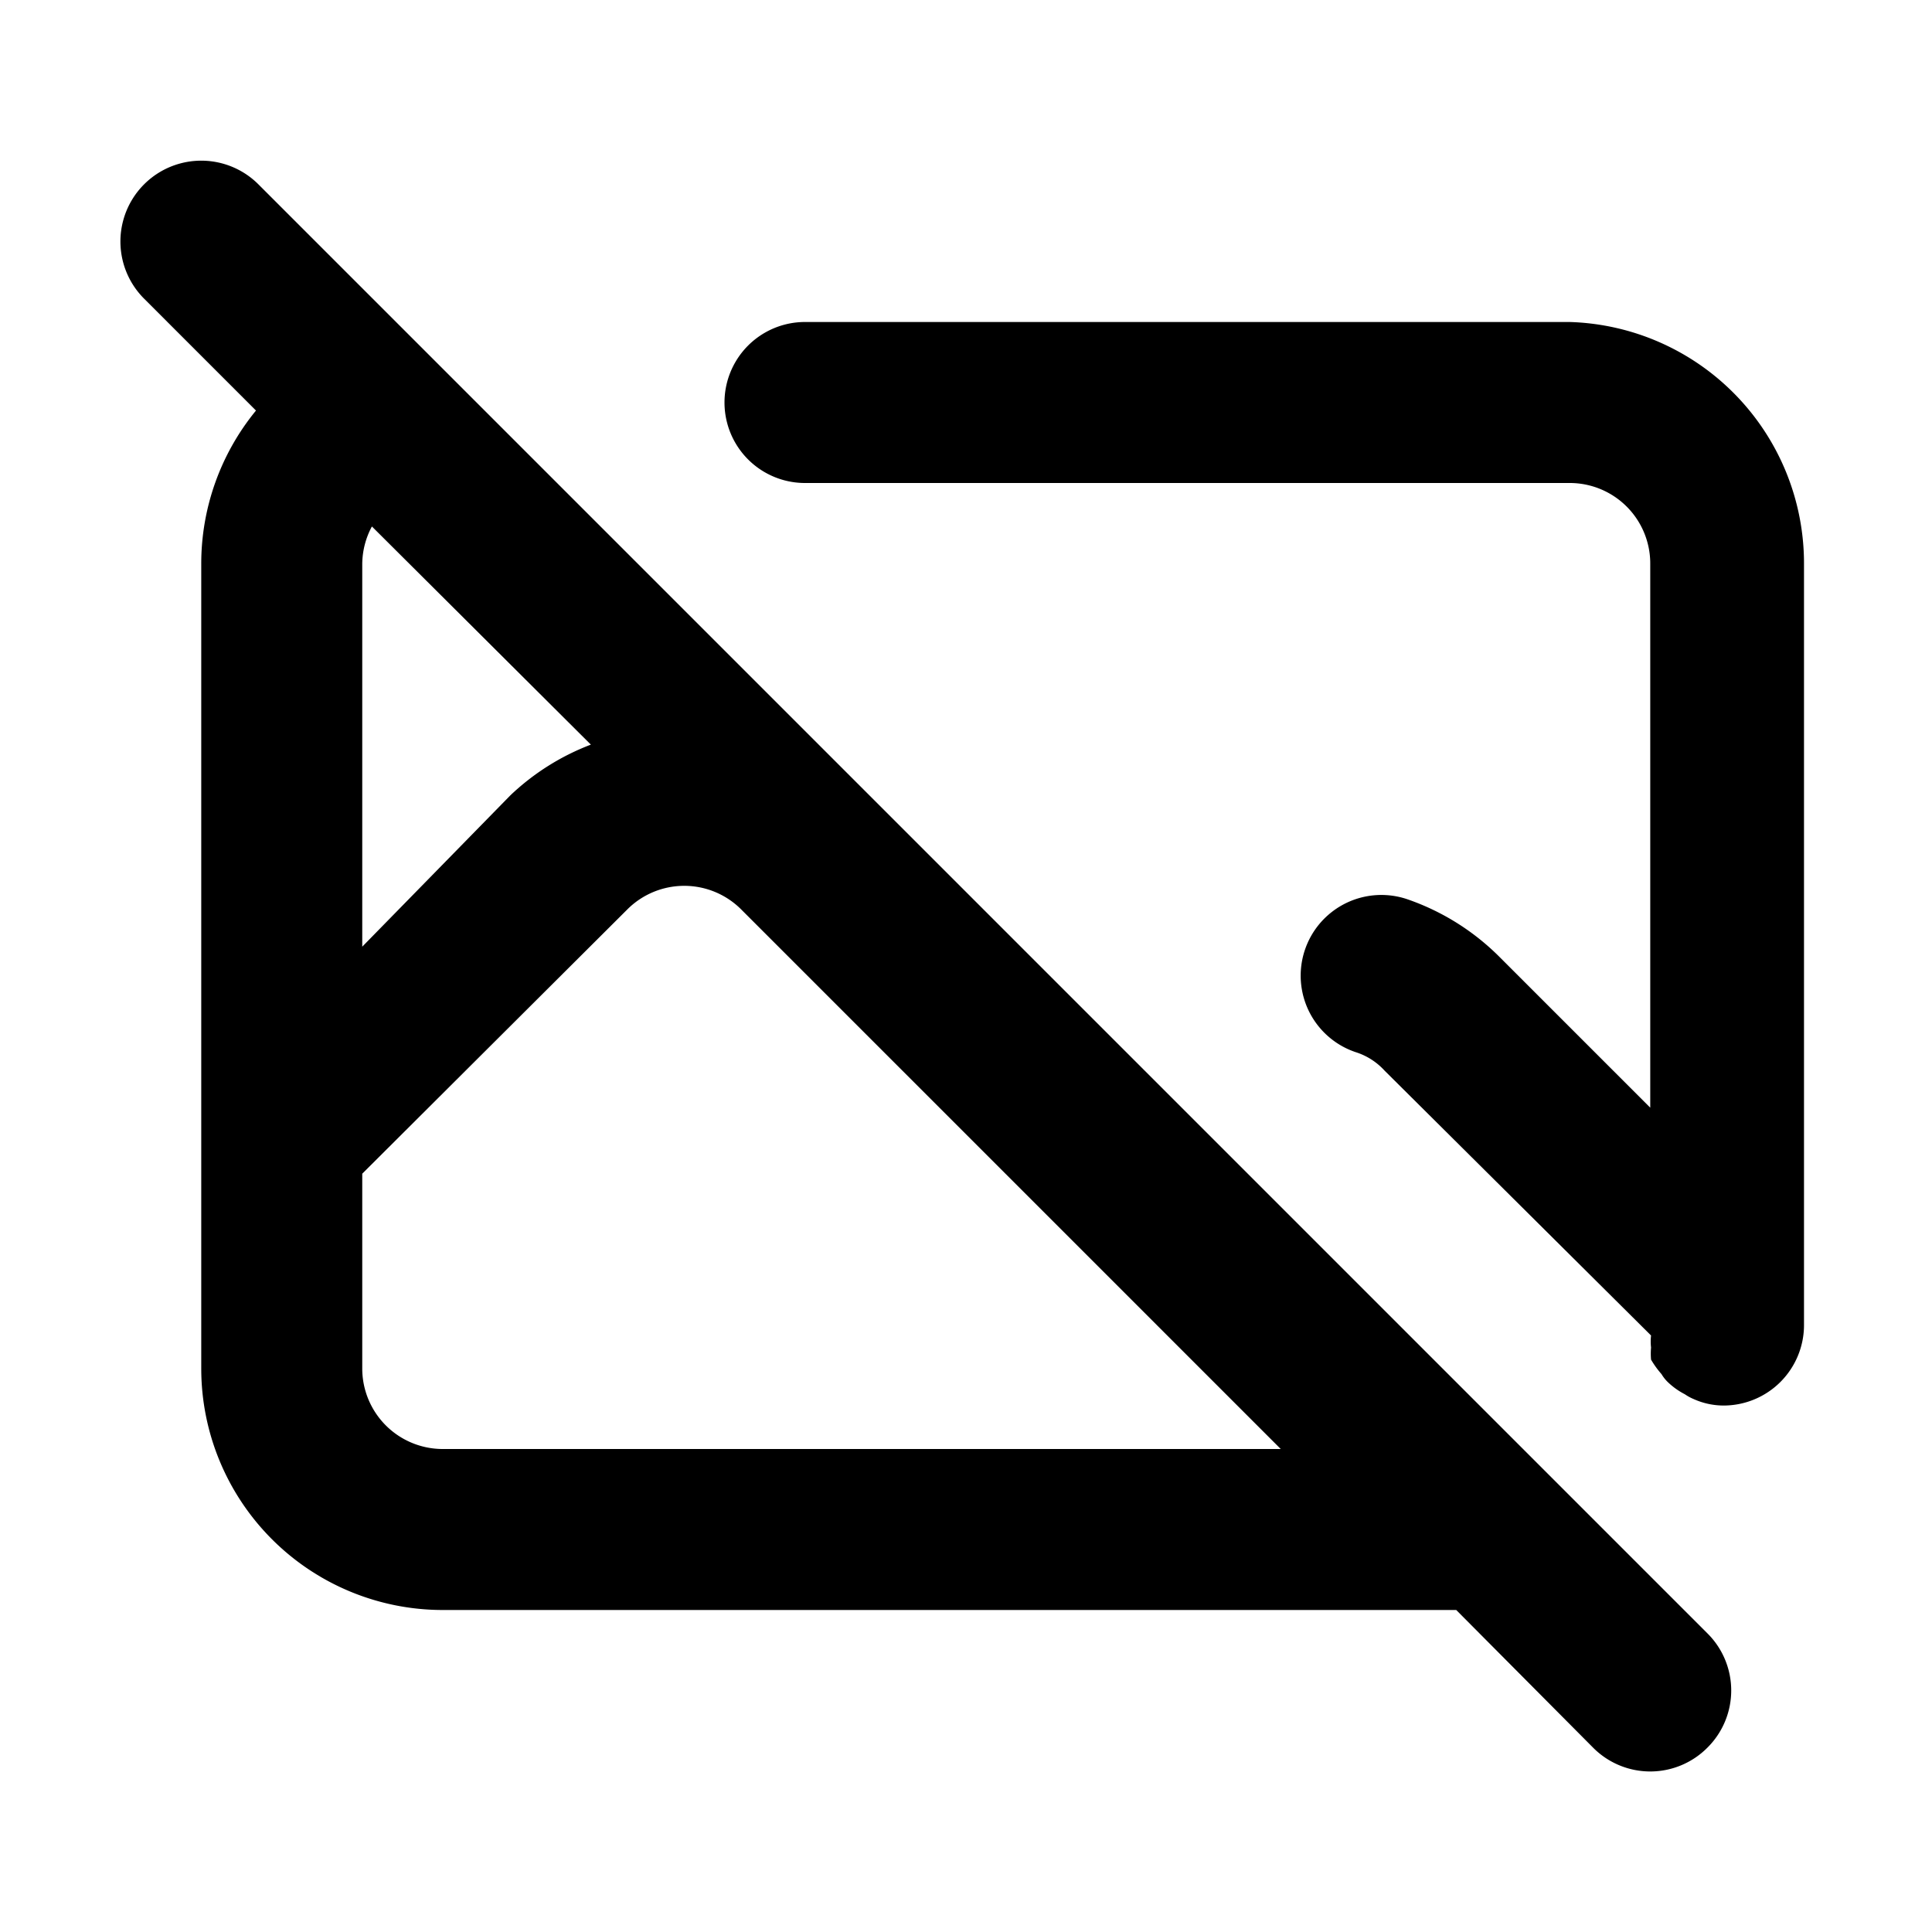<svg xmlns="http://www.w3.org/2000/svg" data-name="Layer 1" viewBox="0 0 24 24">
    <path d="M19.5,4H10a1,1,0,0,0,0,2H19.5a1,1,0,0,1,1,1v6.76l-1.88-1.88a3,3,0,0,0-1.14-.71,1,1,0,1,0-.64,1.9.82.82,0,0,1,.36.23l3.31,3.29a.66.66,0,0,0,0,.15.83.83,0,0,0,0,.15,1.18,1.18,0,0,0,.13.18.48.48,0,0,0,.09.11.9.9,0,0,0,.2.14.6.6,0,0,0,.11.06.91.91,0,0,0,.37.08,1,1,0,0,0,1-1V7A3,3,0,0,0,19.5,4ZM3.21,2.29A1,1,0,0,0,1.79,3.71L3.18,5.1A3,3,0,0,0,2.5,7V17a3,3,0,0,0,3,3H18.09l1.7,1.71a1,1,0,0,0,1.42,0,1,1,0,0,0,0-1.42ZM4.5,7a1,1,0,0,1,.12-.46L7.34,9.25a3,3,0,0,0-1,.63L4.5,11.76Zm1,11a1,1,0,0,1-1-1V14.58l3.3-3.29a1,1,0,0,1,1.4,0L15.91,18Z"/>
</svg>
